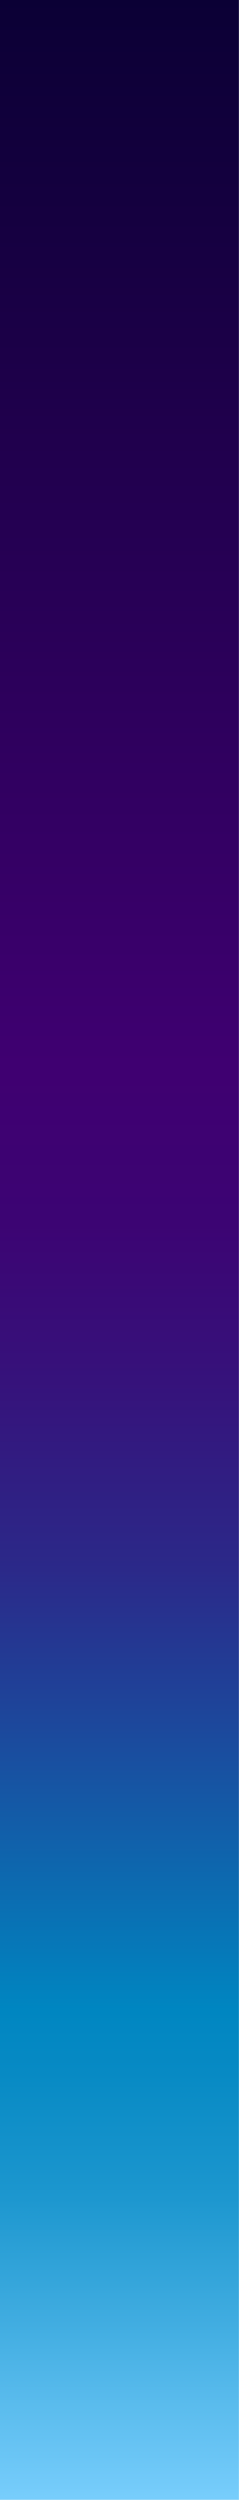 <svg xmlns="http://www.w3.org/2000/svg" xmlns:xlink="http://www.w3.org/1999/xlink" width="192" height="2000" viewBox="0 0 192 2000">
  <rect x="0" y="0" width="192" height="2000" fill="#333333" stroke="none"/>
  <defs>
    <clipPath id="clip-path">
      <rect id="Rectangle_11" data-name="Rectangle 11" width="191.9" height="1999.8" transform="translate(191.9 1999.8) rotate(180)" fill="none"/>
    </clipPath>
    <linearGradient id="linear-gradient" x1="0.501" x2="0.501" y2="1" gradientUnits="objectBoundingBox">
      <stop offset="0.1" stop-color="#7dd1ff"/>
      <stop offset="0.11" stop-color="#72caf9"/>
      <stop offset="0.16" stop-color="#41ade1"/>
      <stop offset="0.2" stop-color="#1d97cf"/>
      <stop offset="0.24" stop-color="#078ac4"/>
      <stop offset="0.26" stop-color="#0086c1"/>
      <stop offset="0.29" stop-color="#0971b4"/>
      <stop offset="0.35" stop-color="#1c489c"/>
      <stop offset="0.4" stop-color="#2b2989"/>
      <stop offset="0.46" stop-color="#36127b"/>
      <stop offset="0.51" stop-color="#3c0473"/>
      <stop offset="0.56" stop-color="#3f0071"/>
      <stop offset="0.83" stop-color="#150040"/>
      <stop offset="0.9" stop-color="#0b0035"/>
    </linearGradient>
    <clipPath id="clip-sky1">
      <rect width="192" height="2000"/>
    </clipPath>
  </defs>
  <g id="sky1" clip-path="url(#clip-sky1)">
    <rect width="192" height="2000" fill="#fff"/>
    <g id="sky" transform="translate(-0.001)">
      <g id="Group_75" data-name="Group 75" transform="translate(0 0)" clip-path="url(#clip-path)">
        <rect id="Rectangle_10" data-name="Rectangle 10" width="202.58" height="2019.9" transform="translate(197.11 2013.26) rotate(180)" fill="url(#linear-gradient)"/>
      </g>
    </g>
  </g>
</svg>
